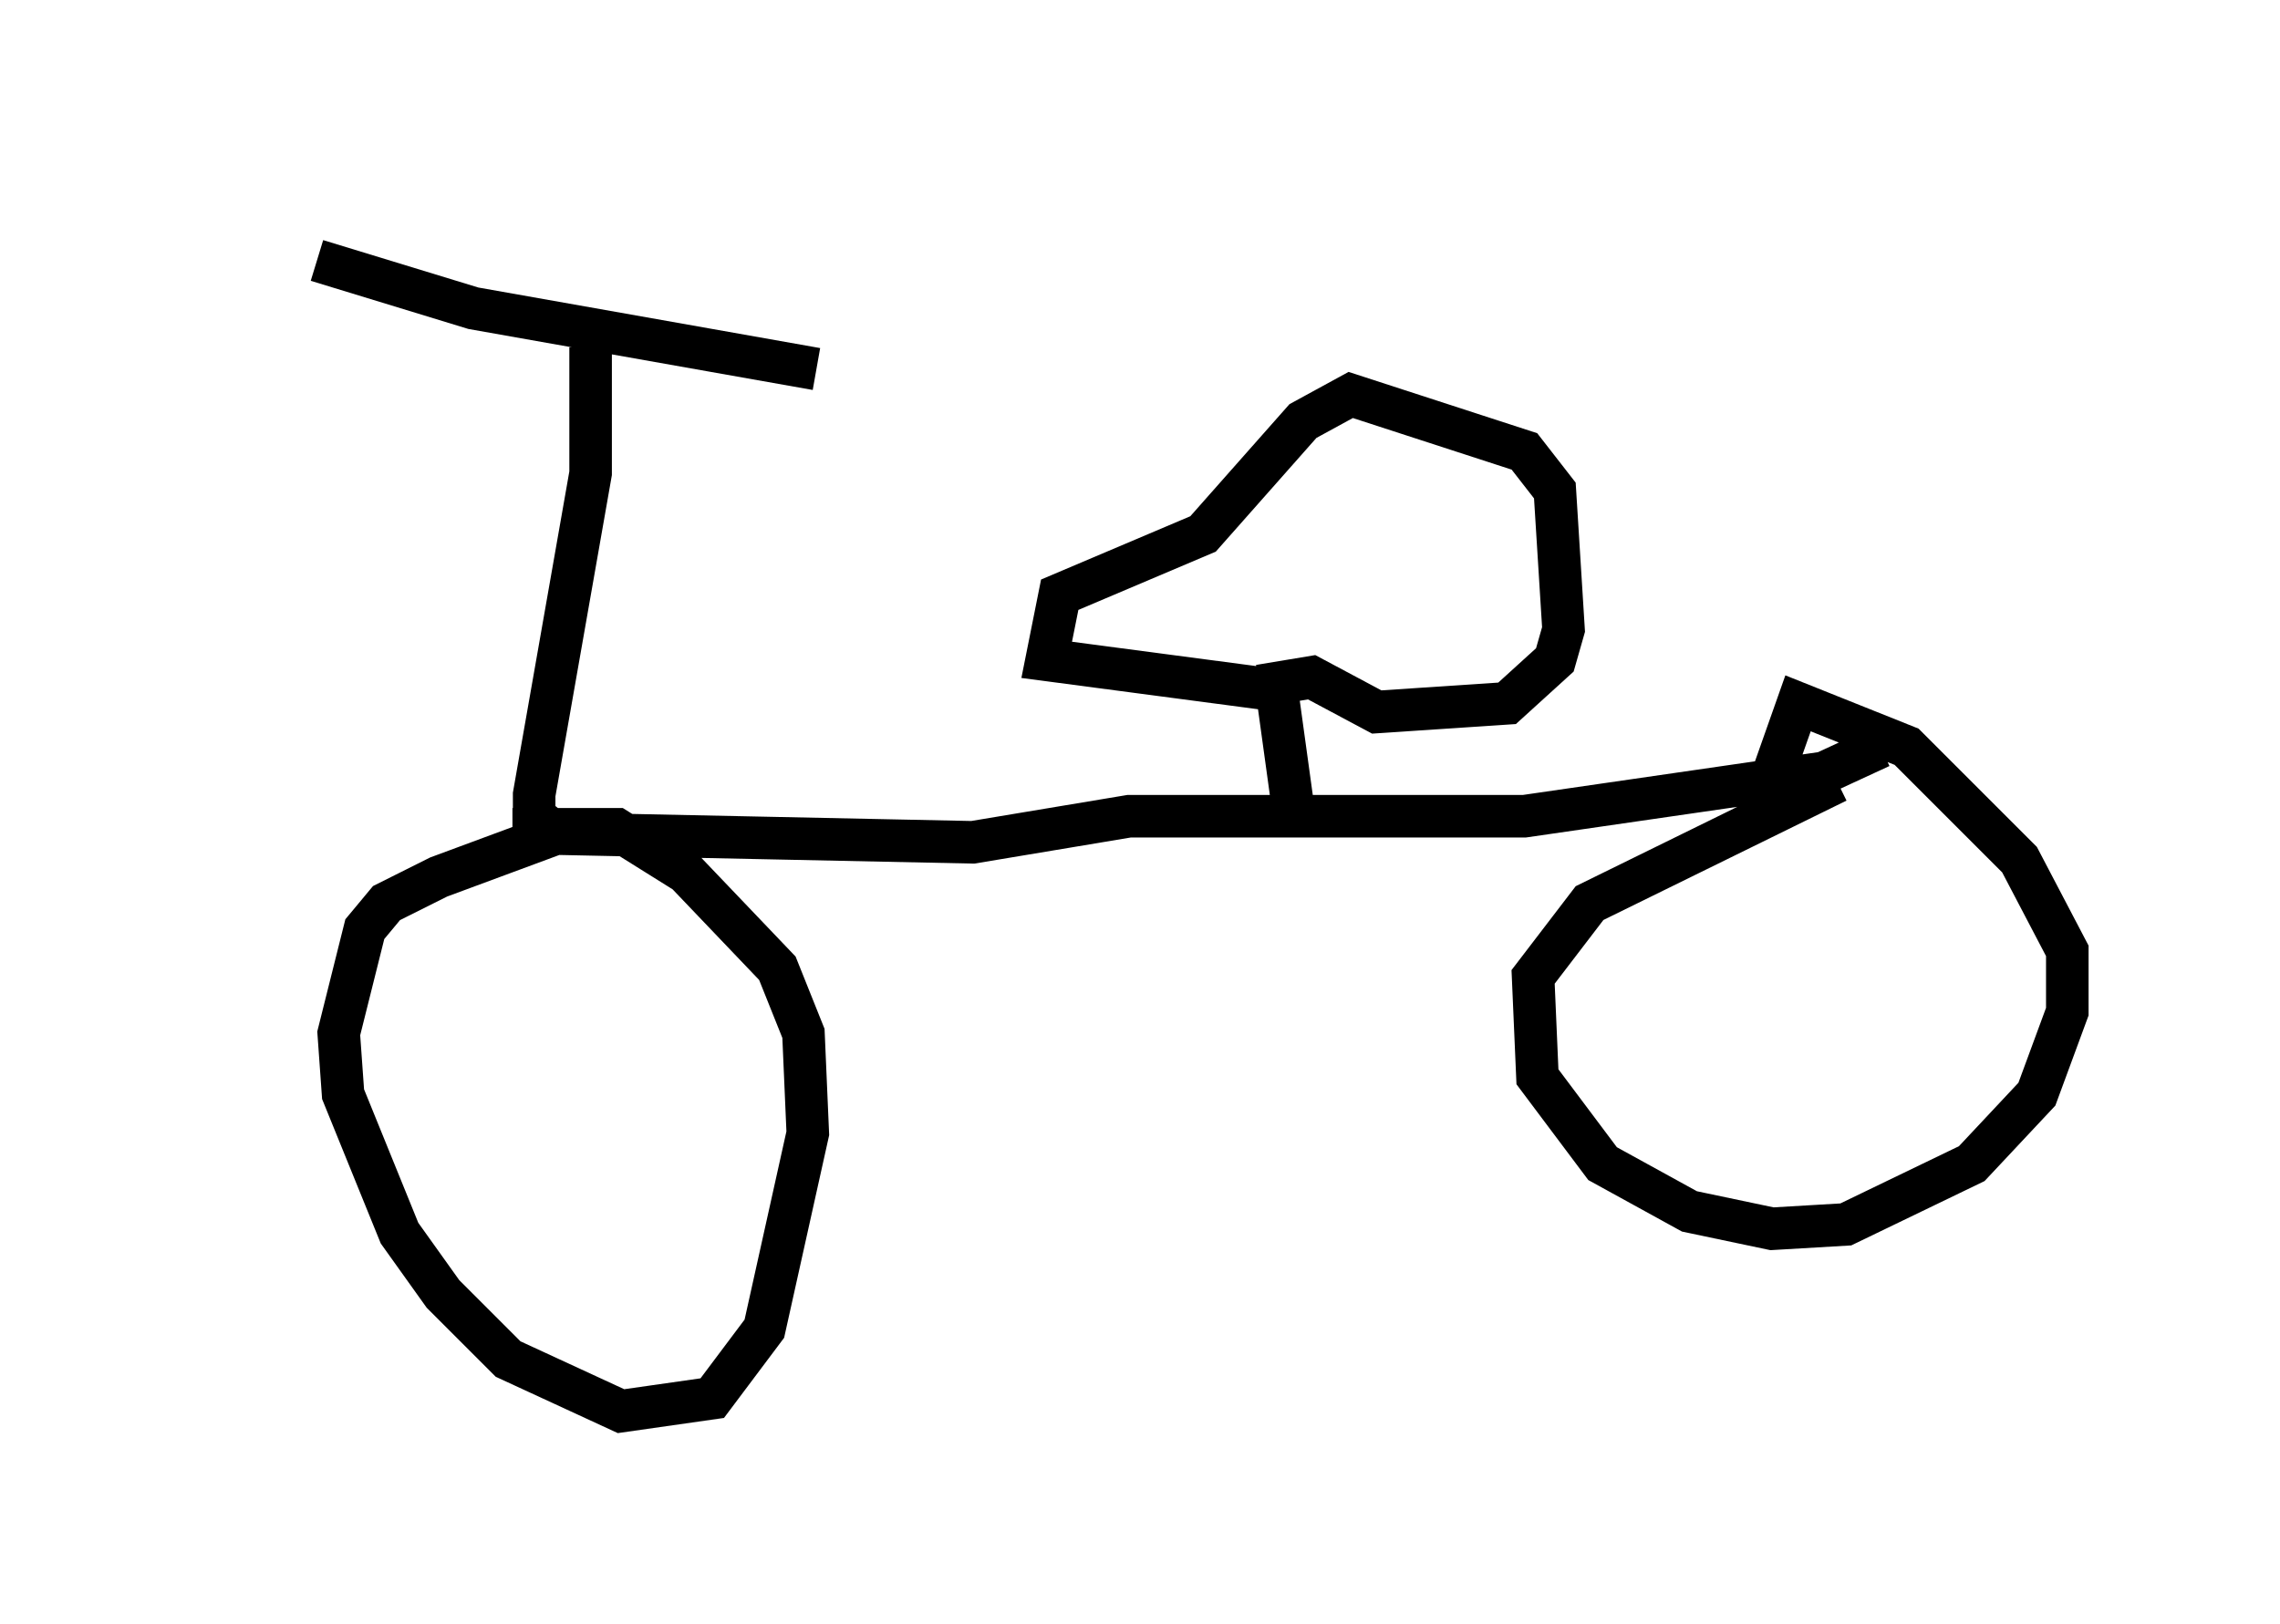 <?xml version="1.0" encoding="utf-8" ?>
<svg baseProfile="full" height="38.175" version="1.1" width="53.59" xmlns="http://www.w3.org/2000/svg" xmlns:ev="http://www.w3.org/2001/xml-events" xmlns:xlink="http://www.w3.org/1999/xlink"><defs /><rect fill="white" height="38.175" width="53.59" x="0" y="0" /><path d="M5, 5 m2.45, 1.123 l3.675, 1.123 8.065, 1.429 m-5.308, -0.51 l0.0, 2.96 -1.327, 7.554 l0.0, 0.51 0.51, 0.408 l9.8, 0.204 3.675, -0.613 l9.29, 0.0 7.044, -1.021 l1.327, -0.613 m-13.781, 1.633 l-0.408, -2.96 -5.41, -0.715 l0.306, -1.531 3.369, -1.429 l2.348, -2.654 1.123, -0.613 l4.083, 1.327 0.715, 0.919 l0.204, 3.267 -0.204, 0.715 l-1.123, 1.021 -3.063, 0.204 l-1.531, -0.817 -1.225, 0.204 m-16.538, 3.471 l-2.756, 1.021 -1.225, 0.613 l-0.51, 0.613 -0.613, 2.45 l0.102, 1.429 1.327, 3.267 l1.021, 1.429 1.531, 1.531 l2.654, 1.225 2.144, -0.306 l1.225, -1.633 1.021, -4.594 l-0.102, -2.348 -0.613, -1.531 l-2.144, -2.246 -1.633, -1.021 l-2.45, 0.0 m31.136, -1.123 l-5.819, 2.858 -1.327, 1.735 l0.102, 2.348 1.531, 2.042 l2.042, 1.123 1.94, 0.408 l1.735, -0.102 2.96, -1.429 l1.531, -1.633 0.715, -1.94 l0.0, -1.429 -1.123, -2.144 l-2.654, -2.654 -2.552, -1.021 l-0.613, 1.735 " fill="none" stroke="black" stroke-width="1" /></svg>